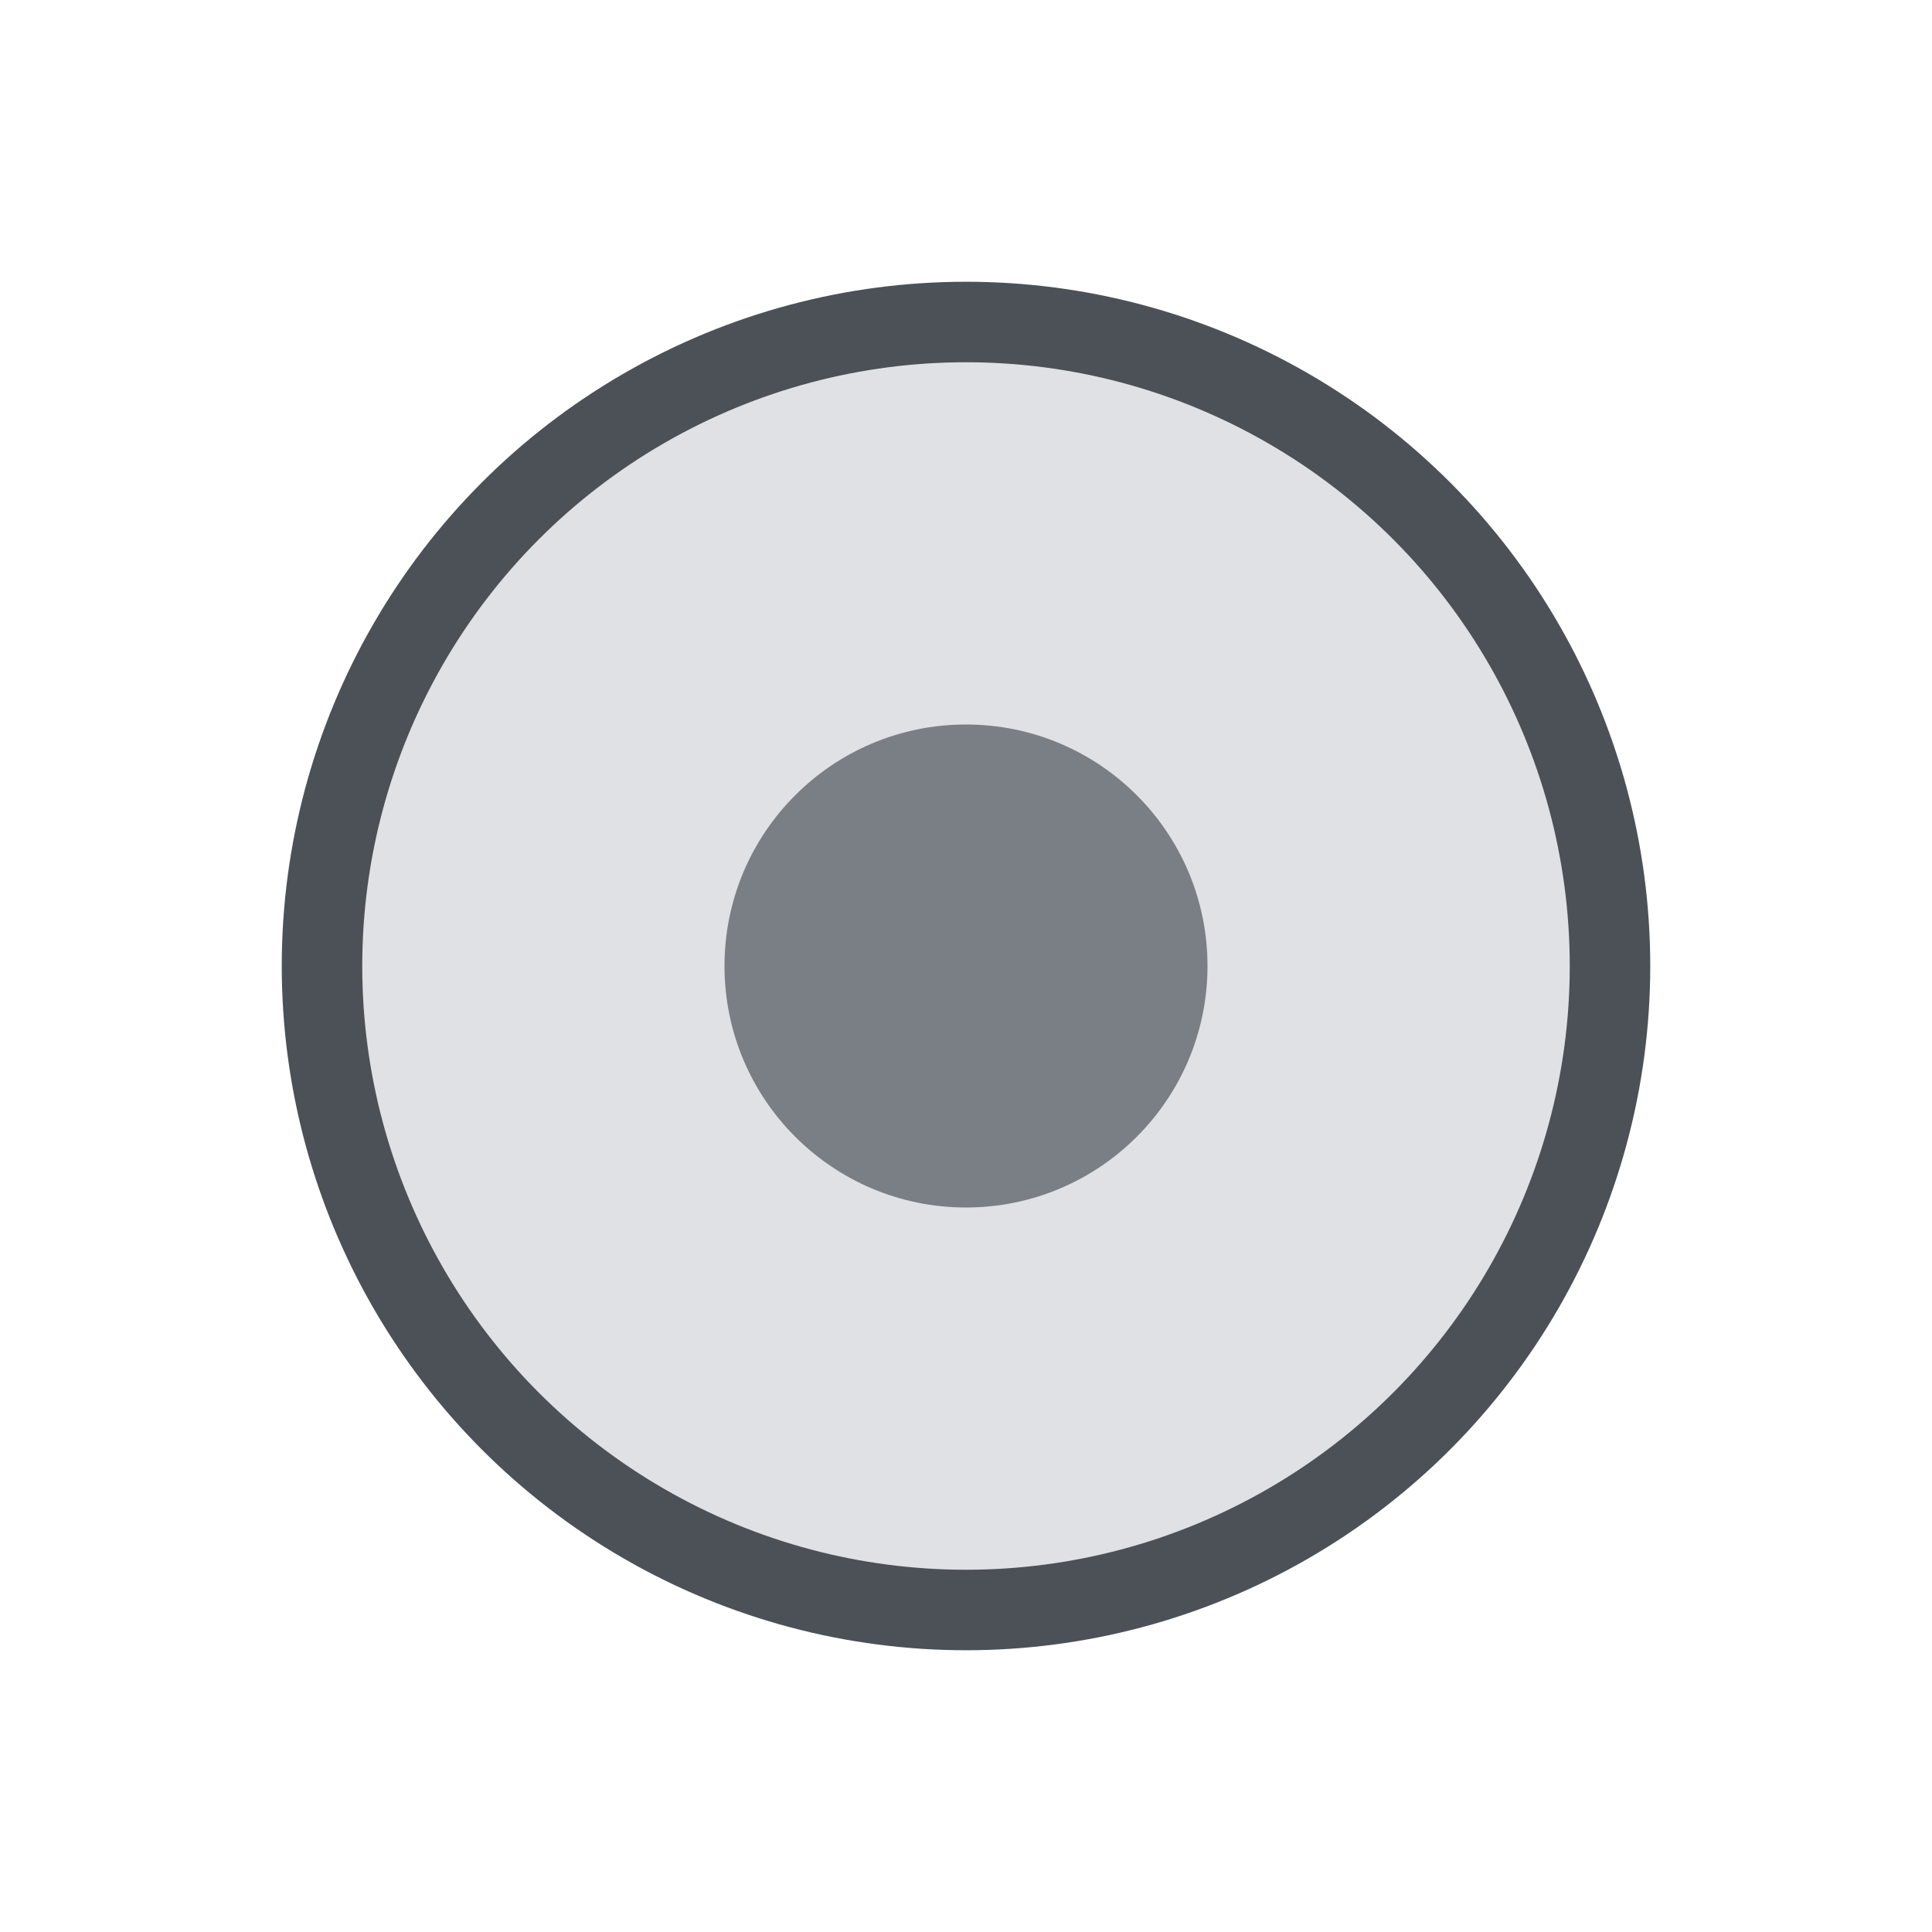 <svg width="24" height="24" viewBox="0 0 24 24" fill="none" xmlns="http://www.w3.org/2000/svg">
    <circle id="Checkbox.Background.Disabled_Checkbox.Border.Disabled" cx="12" cy="12" r="8" fill="#E0E1E41F"
            stroke="#4C5157"/>
    <path id="Checkbox.Foreground.Disabled" fill-rule="evenodd" clip-rule="evenodd"
          d="M12 15C13.657 15 15 13.657 15 12C15 10.343 13.657 9 12 9C10.343 9 9 10.343 9 12C9 13.657 10.343 15 12 15Z"
          fill="#7A7F86"/>
</svg>
